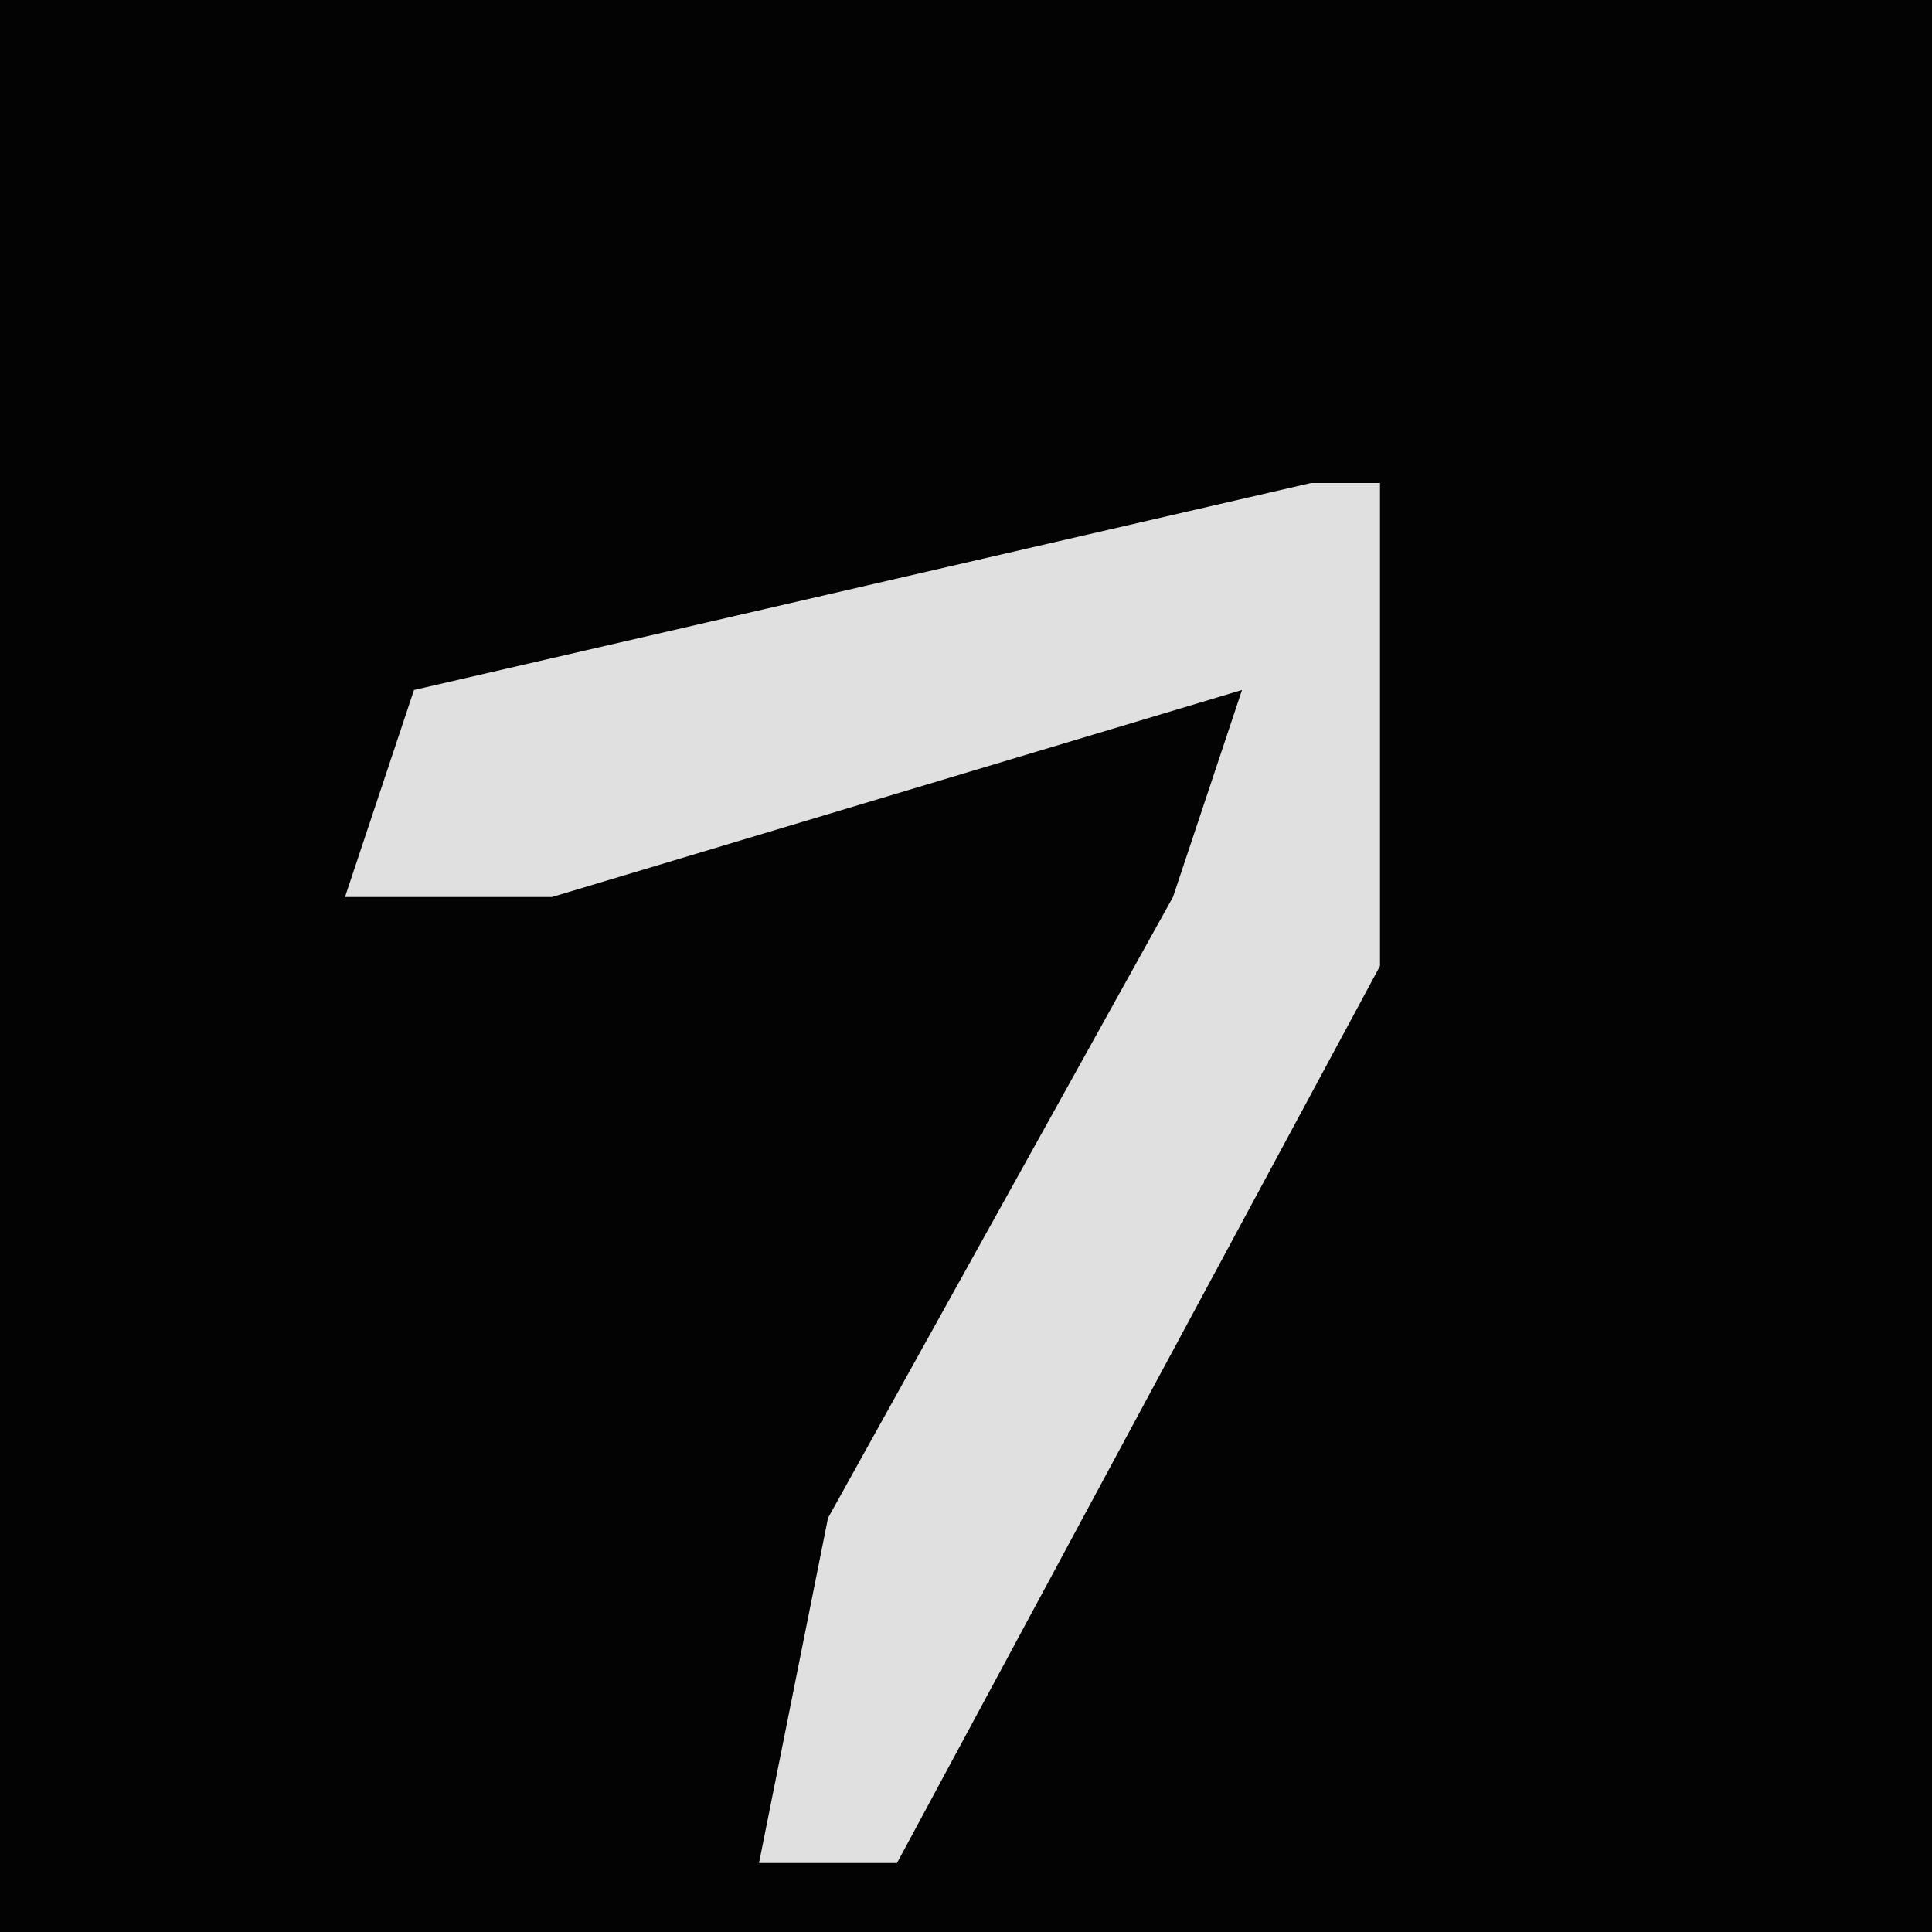 <?xml version="1.0" encoding="UTF-8"?>
<svg version="1.1" xmlns="http://www.w3.org/2000/svg" width="28" height="28">
<path d="M0,0 L28,0 L28,28 L0,28 Z " fill="#030303" transform="translate(0,0)"/>
<path d="M0,0 L1,0 L1,7 L-6,20 L-8,20 L-7,15 L-2,6 L-1,3 L-11,6 L-14,6 L-13,3 Z " fill="#E0E0E0" transform="translate(19,7)"/>
</svg>

